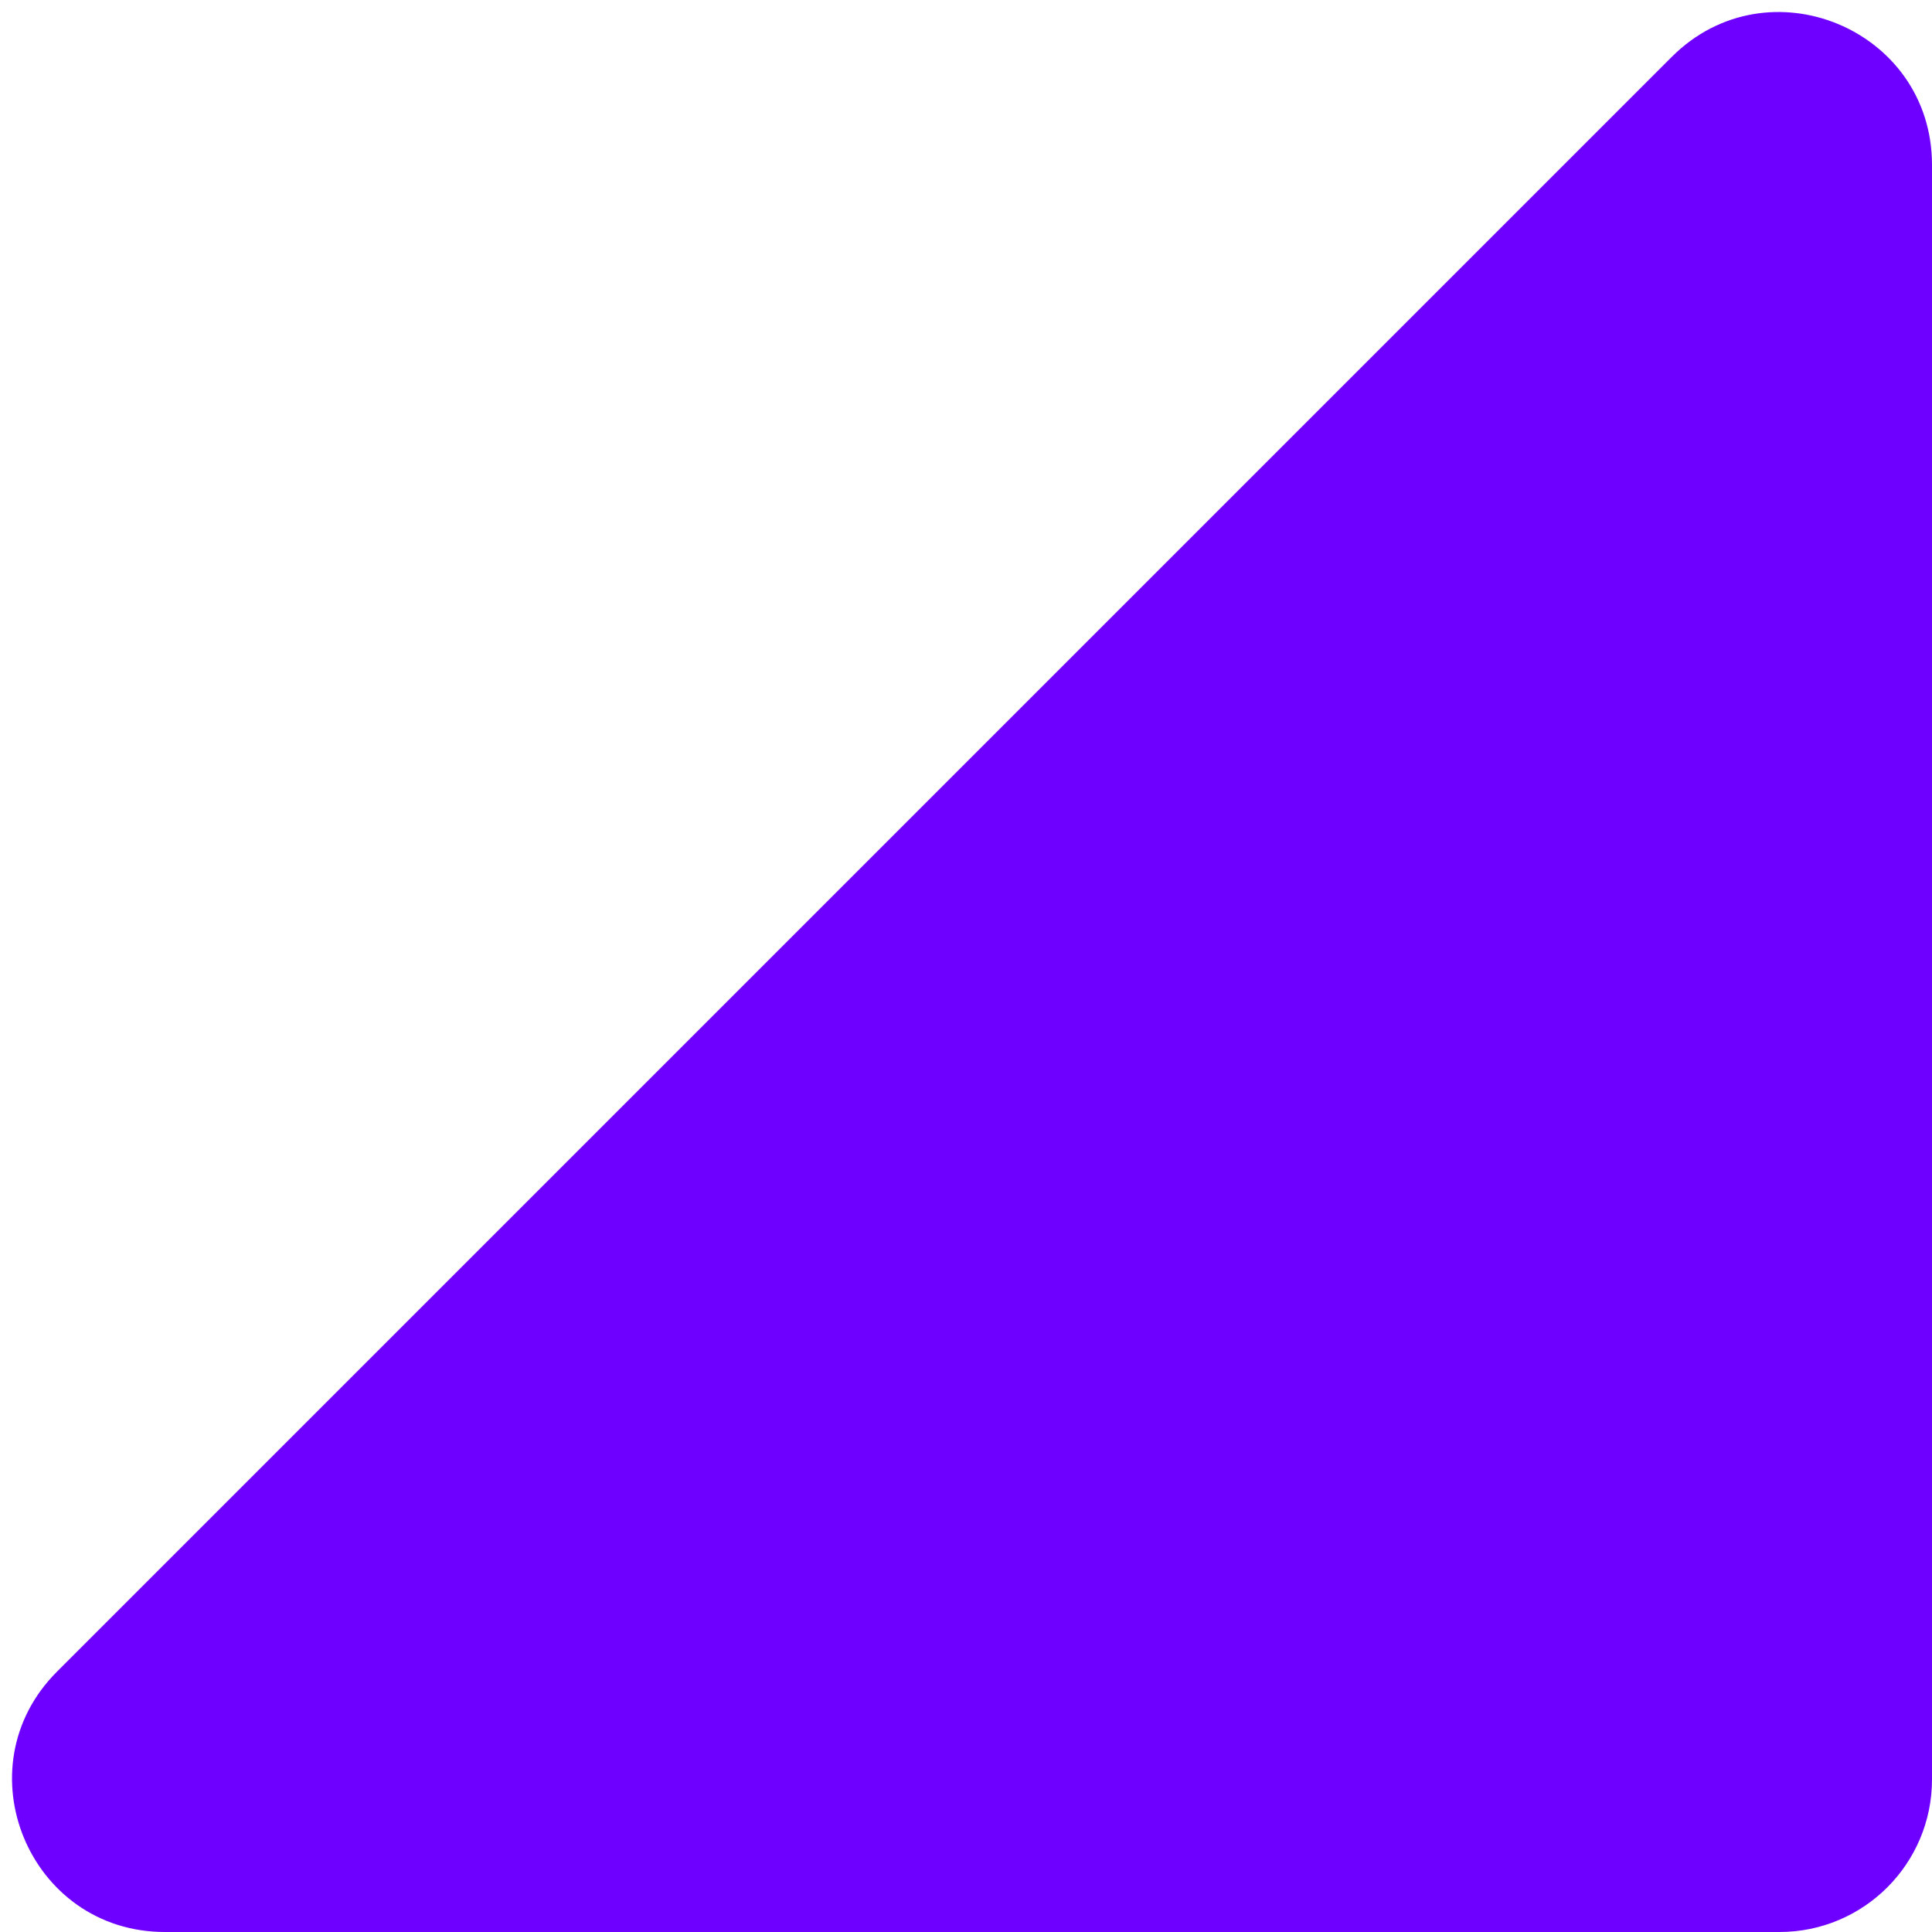 <svg width="38" height="38" viewBox="0 0 38 38" fill="none" xmlns="http://www.w3.org/2000/svg">
<path d="M38 3.243L38 35C38 36.657 36.657 38 35 38L3.243 38C0.57 38 -0.769 34.769 1.121 32.879L32.879 1.121C34.769 -0.769 38 0.57 38 3.243Z" fill="#6E00FF"/>
</svg>
